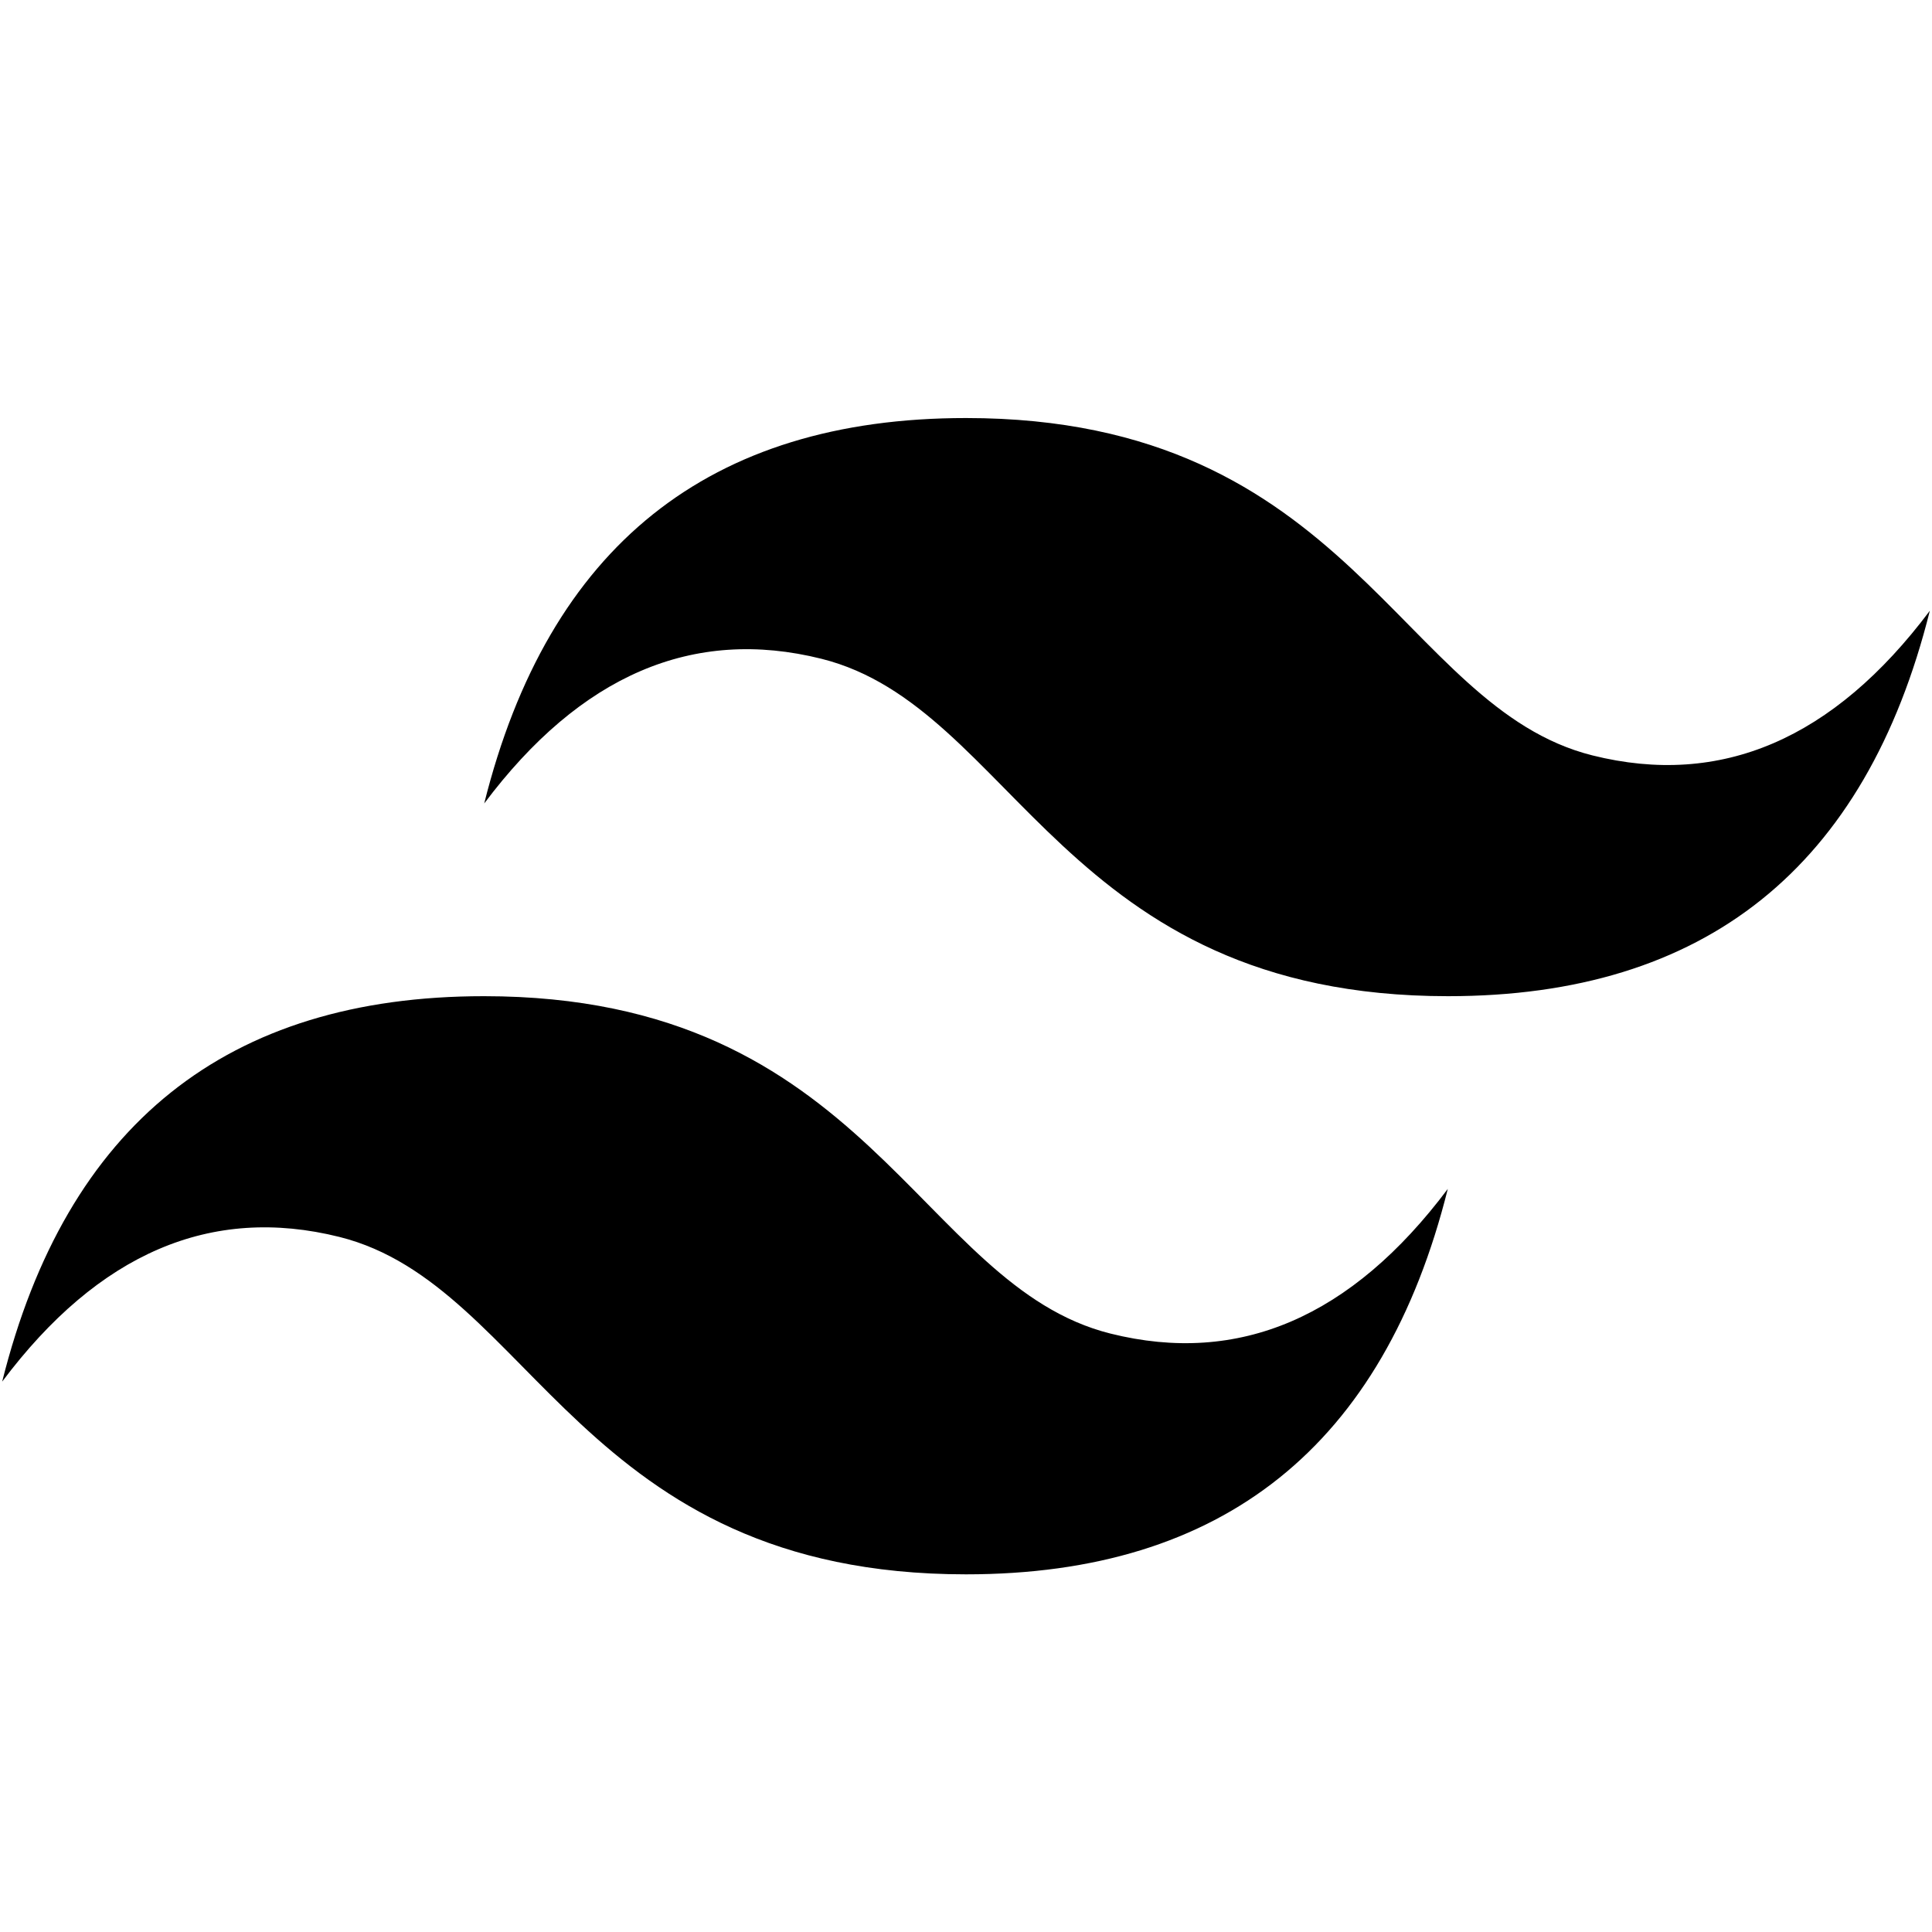 <?xml version="1.0" encoding="UTF-8"?>
<svg xmlns="http://www.w3.org/2000/svg" version="1.1" viewBox="0 0 800 800">
  <!-- Generator: Adobe Illustrator 28.7.1, SVG Export Plug-In . SVG Version: 1.2.0 Build 142)  -->
  <g>
    <g id="Layer_1">
      <path d="M200.5,332.7c26.6-106.4,93.1-159.6,199.5-159.6,159.6,0,179.6,119.7,259.4,139.7,53.2,13.3,99.8-6.7,139.7-59.9-26.6,106.4-93.1,159.6-199.5,159.6-159.6,0-179.6-119.7-259.4-139.7-53.2-13.3-99.8,6.7-139.7,59.9ZM.9,572.1c26.6-106.4,93.1-159.6,199.5-159.6,159.6,0,179.6,119.7,259.4,139.7,53.2,13.3,99.8-6.7,139.7-59.9-26.6,106.4-93.1,159.6-199.5,159.6-159.6,0-179.6-119.7-259.4-139.7-53.2-13.3-99.8,6.7-139.7,59.9Z"/>
    </g>
  </g>
</svg>